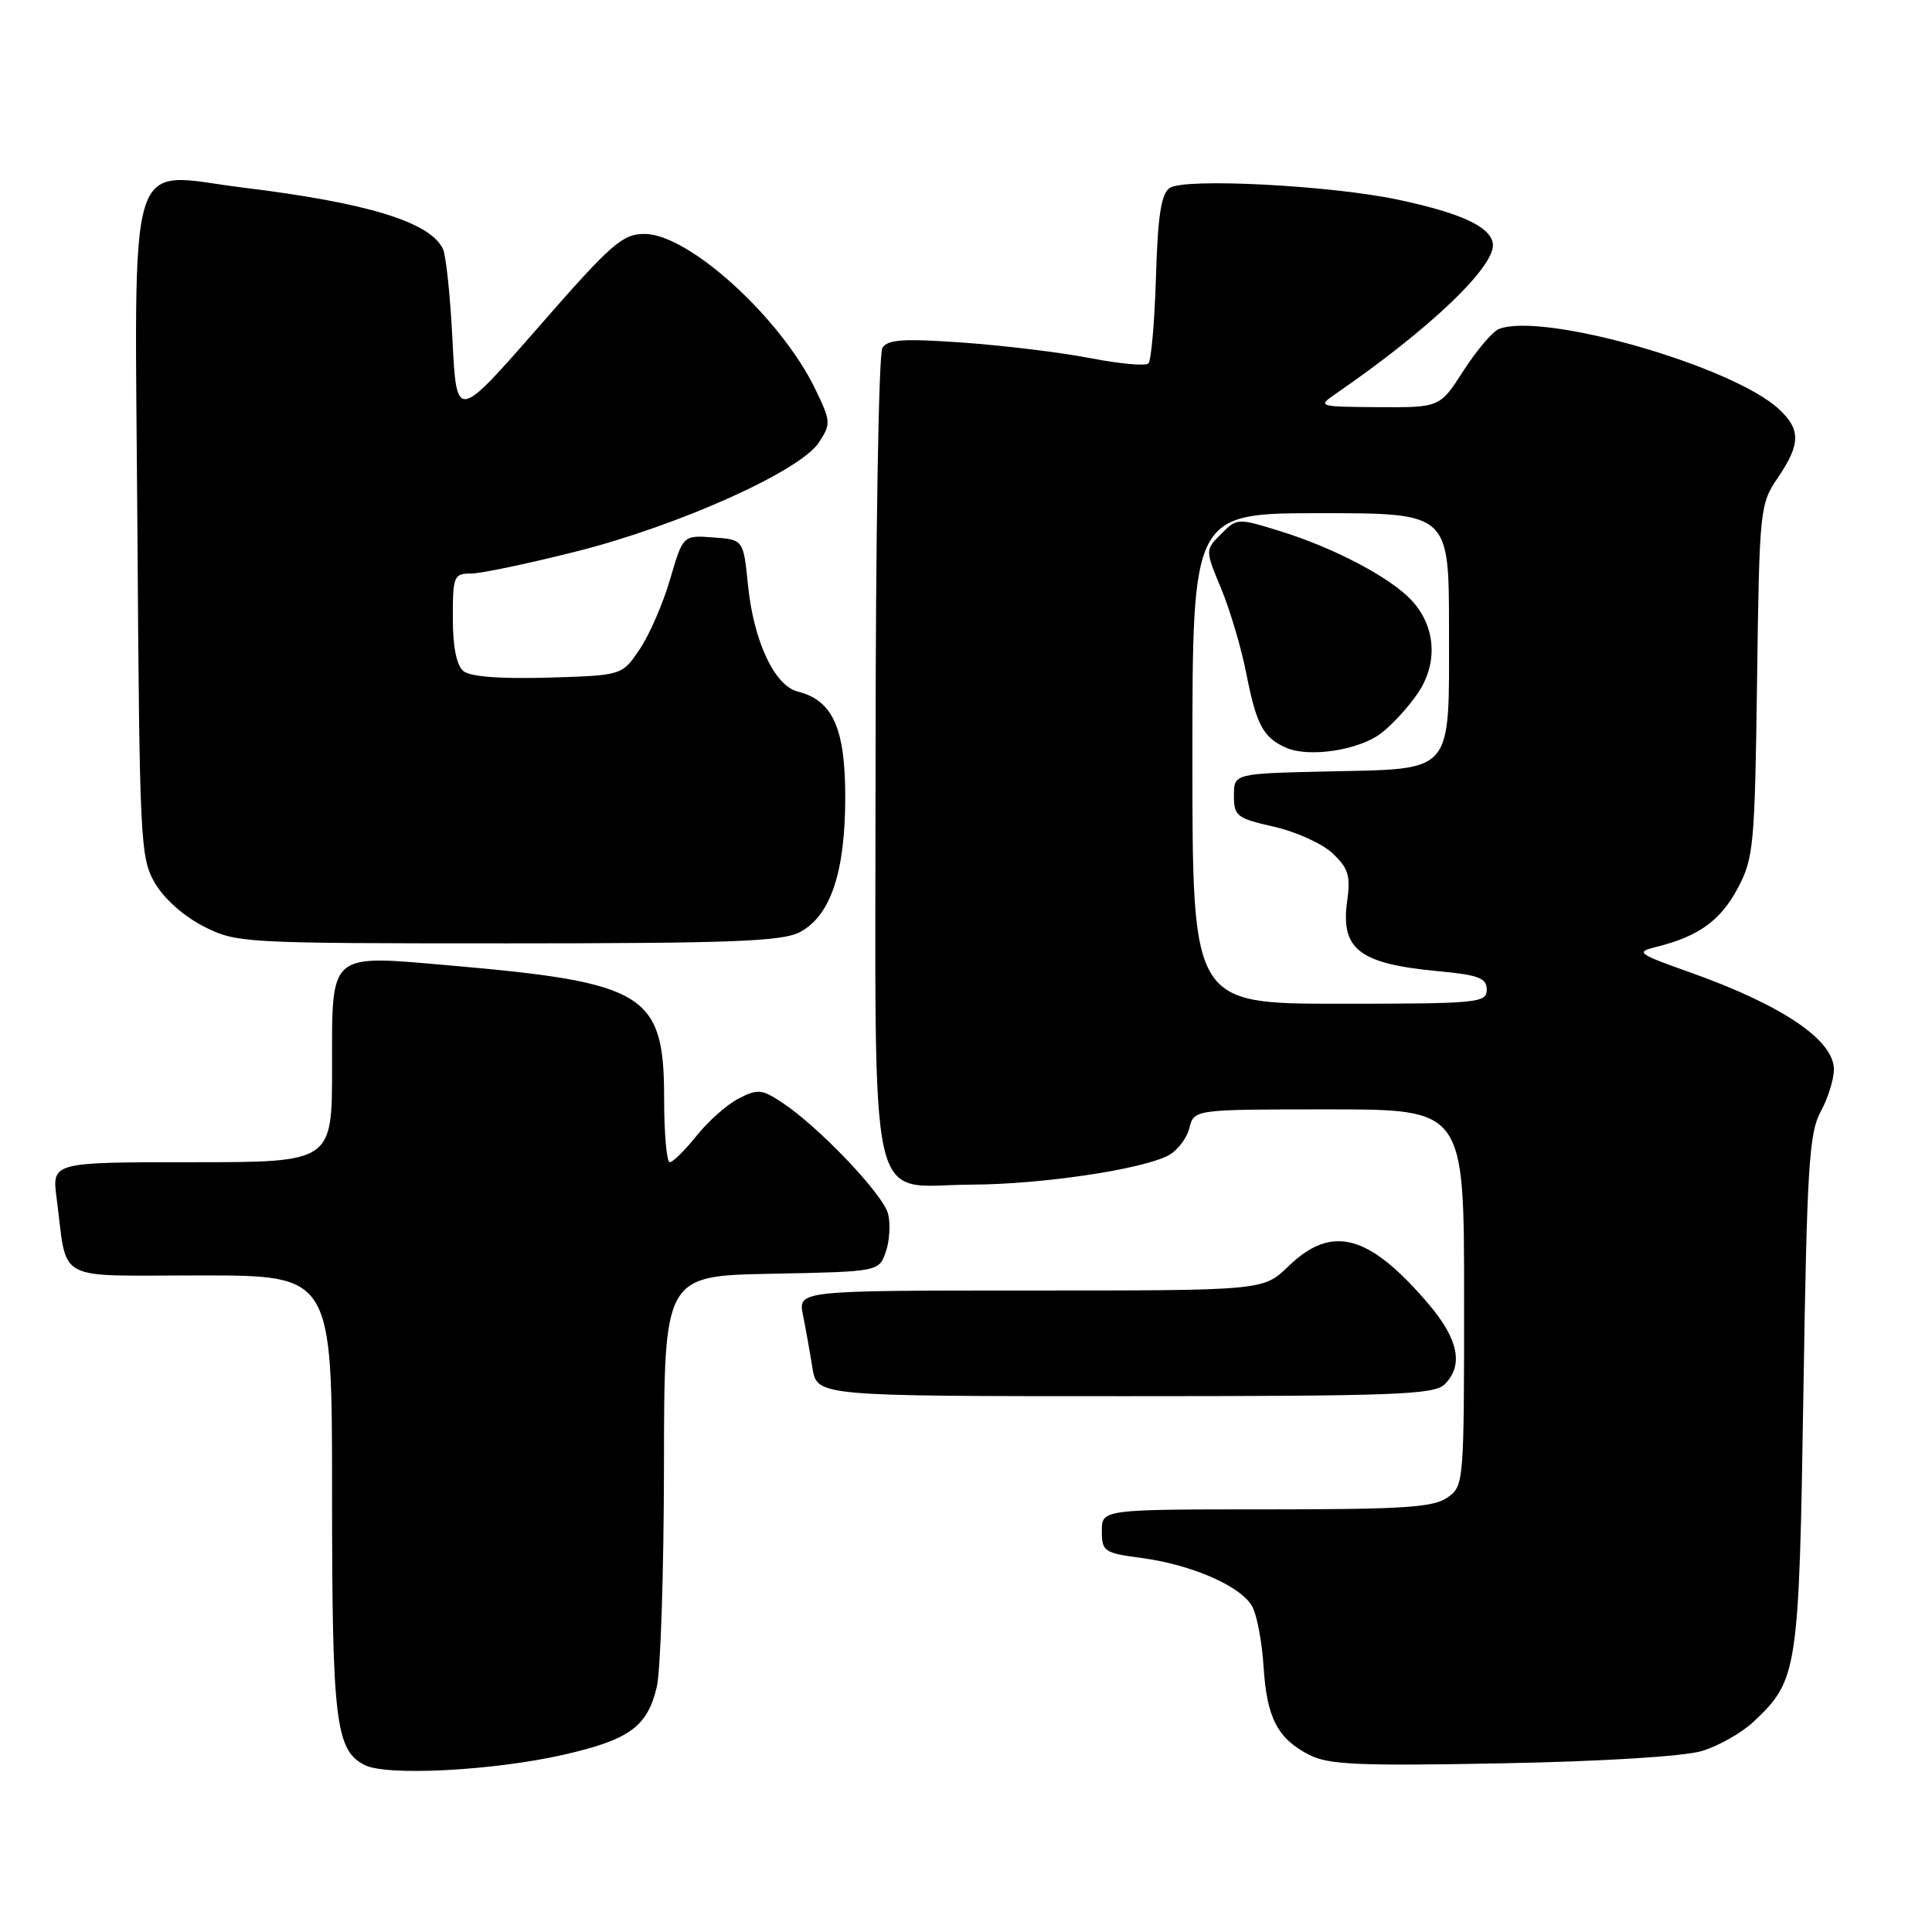 <?xml version="1.0" encoding="UTF-8" standalone="no"?>
<!DOCTYPE svg PUBLIC "-//W3C//DTD SVG 1.1//EN" "http://www.w3.org/Graphics/SVG/1.1/DTD/svg11.dtd" >
<svg xmlns="http://www.w3.org/2000/svg" xmlns:xlink="http://www.w3.org/1999/xlink" version="1.1" viewBox="0 0 256 256">
 <g >
 <path fill="currentColor"
d=" M 74.73 232.50 C 83.43 230.51 85.80 228.78 87.03 223.50 C 87.54 221.30 87.96 208.15 87.98 194.28 C 88.00 169.05 88.00 169.05 102.23 168.78 C 116.45 168.50 116.45 168.50 117.37 165.89 C 117.87 164.46 118.01 162.19 117.68 160.85 C 117.03 158.26 108.42 149.22 103.57 146.05 C 100.94 144.32 100.38 144.27 97.86 145.57 C 96.33 146.36 93.82 148.58 92.29 150.51 C 90.75 152.43 89.16 154.00 88.75 154.00 C 88.34 154.00 88.00 150.21 88.00 145.58 C 88.00 131.70 85.59 130.19 59.76 127.94 C 43.39 126.52 44.00 125.99 44.00 141.54 C 44.00 154.00 44.00 154.00 25.44 154.00 C 6.88 154.00 6.88 154.00 7.50 158.75 C 9.00 170.13 6.89 169.00 26.58 169.00 C 44.00 169.00 44.00 169.00 44.00 197.85 C 44.00 228.07 44.46 231.89 48.30 233.87 C 51.20 235.37 65.40 234.63 74.73 232.50 Z  M 225.50 232.02 C 227.70 231.36 230.77 229.62 232.33 228.16 C 238.22 222.63 238.38 221.57 238.96 184.50 C 239.43 154.66 239.71 150.11 241.25 147.30 C 242.21 145.54 243.00 143.02 243.00 141.70 C 243.00 137.81 236.15 133.19 224.01 128.87 C 216.92 126.35 216.67 126.16 219.50 125.46 C 225.04 124.09 227.97 121.99 230.24 117.73 C 232.37 113.74 232.52 112.15 232.82 90.20 C 233.13 67.41 233.19 66.81 235.57 63.31 C 238.59 58.86 238.62 56.93 235.75 54.24 C 229.65 48.53 204.53 41.32 198.63 43.59 C 197.78 43.91 195.68 46.39 193.94 49.09 C 190.79 54.00 190.79 54.00 182.65 53.95 C 174.68 53.90 174.55 53.86 176.96 52.20 C 189.65 43.46 198.36 35.10 197.80 32.19 C 197.37 29.98 193.51 28.22 185.26 26.46 C 176.30 24.56 156.96 23.56 155.00 24.90 C 153.86 25.68 153.42 28.52 153.17 36.71 C 152.99 42.65 152.54 47.80 152.17 48.16 C 151.80 48.52 148.35 48.21 144.50 47.46 C 140.65 46.71 133.07 45.79 127.65 45.40 C 119.73 44.84 117.63 44.97 116.92 46.10 C 116.43 46.87 116.02 71.24 116.02 100.25 C 116.00 162.61 114.74 157.02 128.75 156.97 C 138.08 156.93 151.36 154.95 154.85 153.08 C 156.02 152.45 157.26 150.83 157.60 149.47 C 158.22 147.00 158.22 147.00 176.11 147.00 C 194.00 147.00 194.00 147.00 194.00 171.94 C 194.00 196.59 193.97 196.91 191.78 198.44 C 189.93 199.74 185.87 200.00 167.78 200.00 C 146.00 200.00 146.00 200.00 146.00 202.87 C 146.00 205.58 146.30 205.78 151.25 206.44 C 157.93 207.32 164.51 210.21 165.95 212.90 C 166.56 214.05 167.23 217.62 167.43 220.85 C 167.86 227.63 169.27 230.36 173.48 232.53 C 176.03 233.84 180.04 234.01 199.00 233.65 C 212.38 233.40 223.12 232.73 225.50 232.02 Z  M 191.43 183.43 C 193.96 180.89 193.26 177.44 189.25 172.74 C 181.38 163.52 176.47 162.21 170.71 167.80 C 167.40 171.00 167.40 171.00 136.58 171.00 C 105.75 171.00 105.75 171.00 106.40 174.25 C 106.76 176.04 107.32 179.19 107.65 181.25 C 108.26 185.00 108.26 185.00 149.06 185.00 C 184.81 185.00 190.05 184.81 191.43 183.43 Z  M 105.93 123.54 C 110.04 121.41 112.00 115.62 112.00 105.61 C 112.00 96.49 110.34 92.80 105.72 91.64 C 102.62 90.87 99.86 84.97 99.11 77.50 C 98.50 71.50 98.50 71.50 94.50 71.21 C 90.50 70.92 90.50 70.92 88.80 76.73 C 87.87 79.93 86.06 84.11 84.77 86.02 C 82.43 89.50 82.43 89.50 72.61 89.79 C 66.23 89.97 62.31 89.67 61.40 88.92 C 60.49 88.16 60.00 85.69 60.00 81.88 C 60.00 76.34 60.14 76.00 62.39 76.00 C 63.71 76.00 70.00 74.68 76.37 73.07 C 89.94 69.65 106.03 62.42 108.51 58.63 C 110.12 56.17 110.10 55.83 108.02 51.54 C 103.44 42.08 91.25 31.00 85.42 31.00 C 82.46 31.00 81.04 32.25 71.32 43.38 C 60.50 55.75 60.50 55.75 59.96 45.13 C 59.67 39.28 59.10 33.82 58.69 32.98 C 56.98 29.42 48.73 26.88 32.29 24.87 C 16.50 22.93 17.86 18.54 18.21 70.44 C 18.49 111.56 18.59 113.66 20.52 117.00 C 21.72 119.07 24.36 121.42 26.98 122.75 C 31.34 124.96 32.08 125.00 67.26 125.00 C 96.74 125.00 103.60 124.74 105.93 123.54 Z  M 158.00 100.50 C 158.00 68.00 158.00 68.00 175.00 68.00 C 192.00 68.00 192.00 68.00 192.00 83.35 C 192.00 102.78 192.80 101.84 175.96 102.22 C 163.50 102.50 163.50 102.50 163.50 105.42 C 163.50 108.14 163.88 108.43 168.79 109.54 C 171.71 110.20 175.21 111.78 176.57 113.07 C 178.68 115.05 178.98 116.03 178.50 119.45 C 177.63 125.79 180.13 127.71 190.51 128.68 C 195.95 129.19 197.00 129.59 197.00 131.14 C 197.00 132.89 195.83 133.00 177.50 133.00 C 158.00 133.00 158.00 133.00 158.00 100.50 Z  M 182.91 97.23 C 184.34 96.18 186.55 93.78 187.83 91.91 C 190.60 87.87 190.26 82.97 186.99 79.49 C 184.18 76.50 176.77 72.60 169.72 70.41 C 163.98 68.63 163.92 68.63 161.81 70.75 C 159.68 72.87 159.68 72.87 161.82 78.01 C 162.99 80.84 164.50 85.93 165.16 89.33 C 166.49 96.10 167.41 97.78 170.47 99.10 C 173.47 100.39 179.96 99.42 182.91 97.23 Z "/>
</g>
</svg>